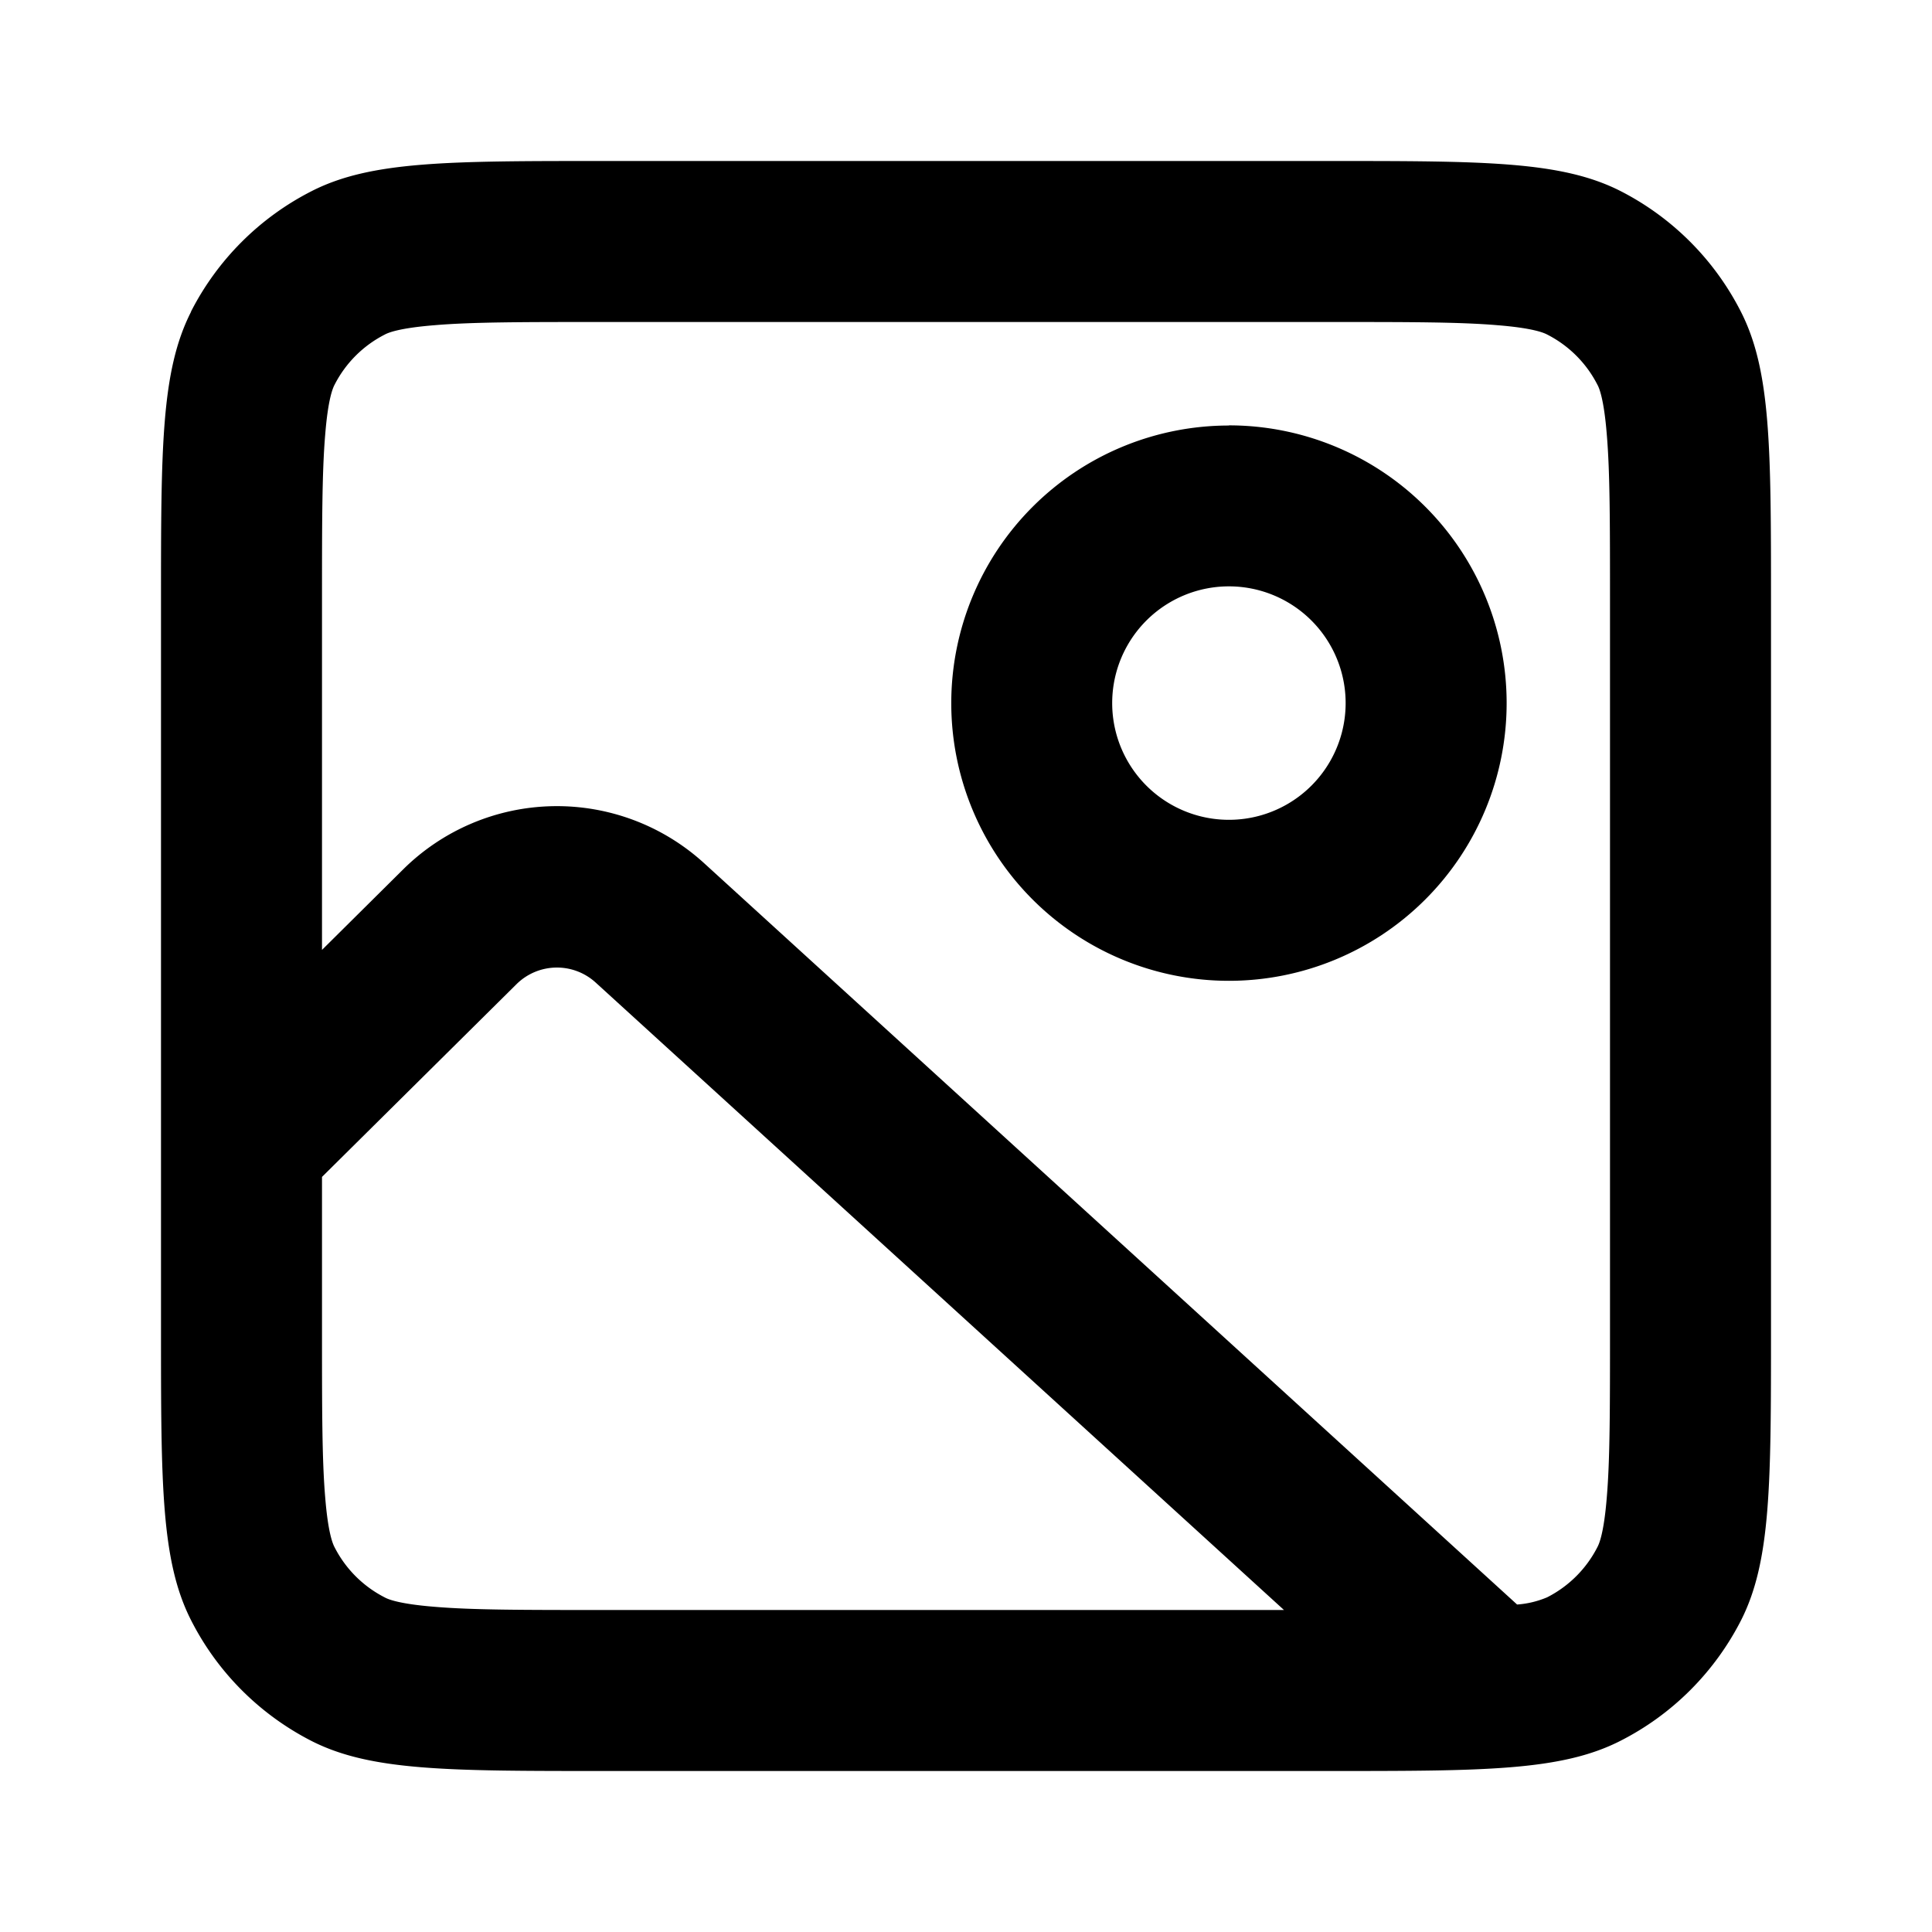 <svg xmlns="http://www.w3.org/2000/svg" width="12" height="12" fill="currentColor" viewBox="0 0 12 12"><path fill-rule="evenodd" d="M8.257 2H3.743c-.497 0-.809 0-1.045.02-.224.018-.29.048-.308.058a.714.714 0 0 0-.312.312c-.01.019-.04.084-.058.308C2 2.934 2 3.246 2 3.743V5.9l.504-.5a1.357 1.357 0 0 1 1.87-.038l5.049 4.604a.585.585 0 0 0 .187-.045.714.714 0 0 0 .312-.312c.01-.019.04-.084.058-.308.02-.236.02-.548.02-1.045V3.743c0-.497 0-.809-.02-1.045-.018-.224-.048-.29-.058-.308a.714.714 0 0 0-.312-.312c-.019-.01-.084-.04-.308-.058C9.066 2 8.754 2 8.257 2ZM2 8.257V7.31l1.208-1.197a.357.357 0 0 1 .492-.01L7.975 10H3.743c-.497 0-.809 0-1.045-.02-.224-.018-.29-.048-.308-.058a.714.714 0 0 1-.312-.312c-.01-.019-.04-.084-.058-.308C2 9.066 2 8.754 2 8.257Zm-.813-6.321C1 2.303 1 2.783 1 3.743v4.514c0 .96 0 1.44.187 1.807.164.323.426.585.749.75.367.186.847.186 1.807.186h4.514c.96 0 1.44 0 1.807-.187.323-.164.585-.426.75-.749C11 9.697 11 9.217 11 8.257V3.743c0-.96 0-1.44-.187-1.807a1.714 1.714 0 0 0-.749-.75C9.697 1 9.217 1 8.257 1H3.743c-.96 0-1.44 0-1.807.187a1.714 1.714 0 0 0-.75.749Zm5.721 2.431a.724.724 0 1 1 1.45 0 .724.724 0 0 1-1.45 0Zm.725-1.724a1.724 1.724 0 1 0 0 3.449 1.724 1.724 0 0 0 0-3.45Z" clip-rule="evenodd"/></svg>